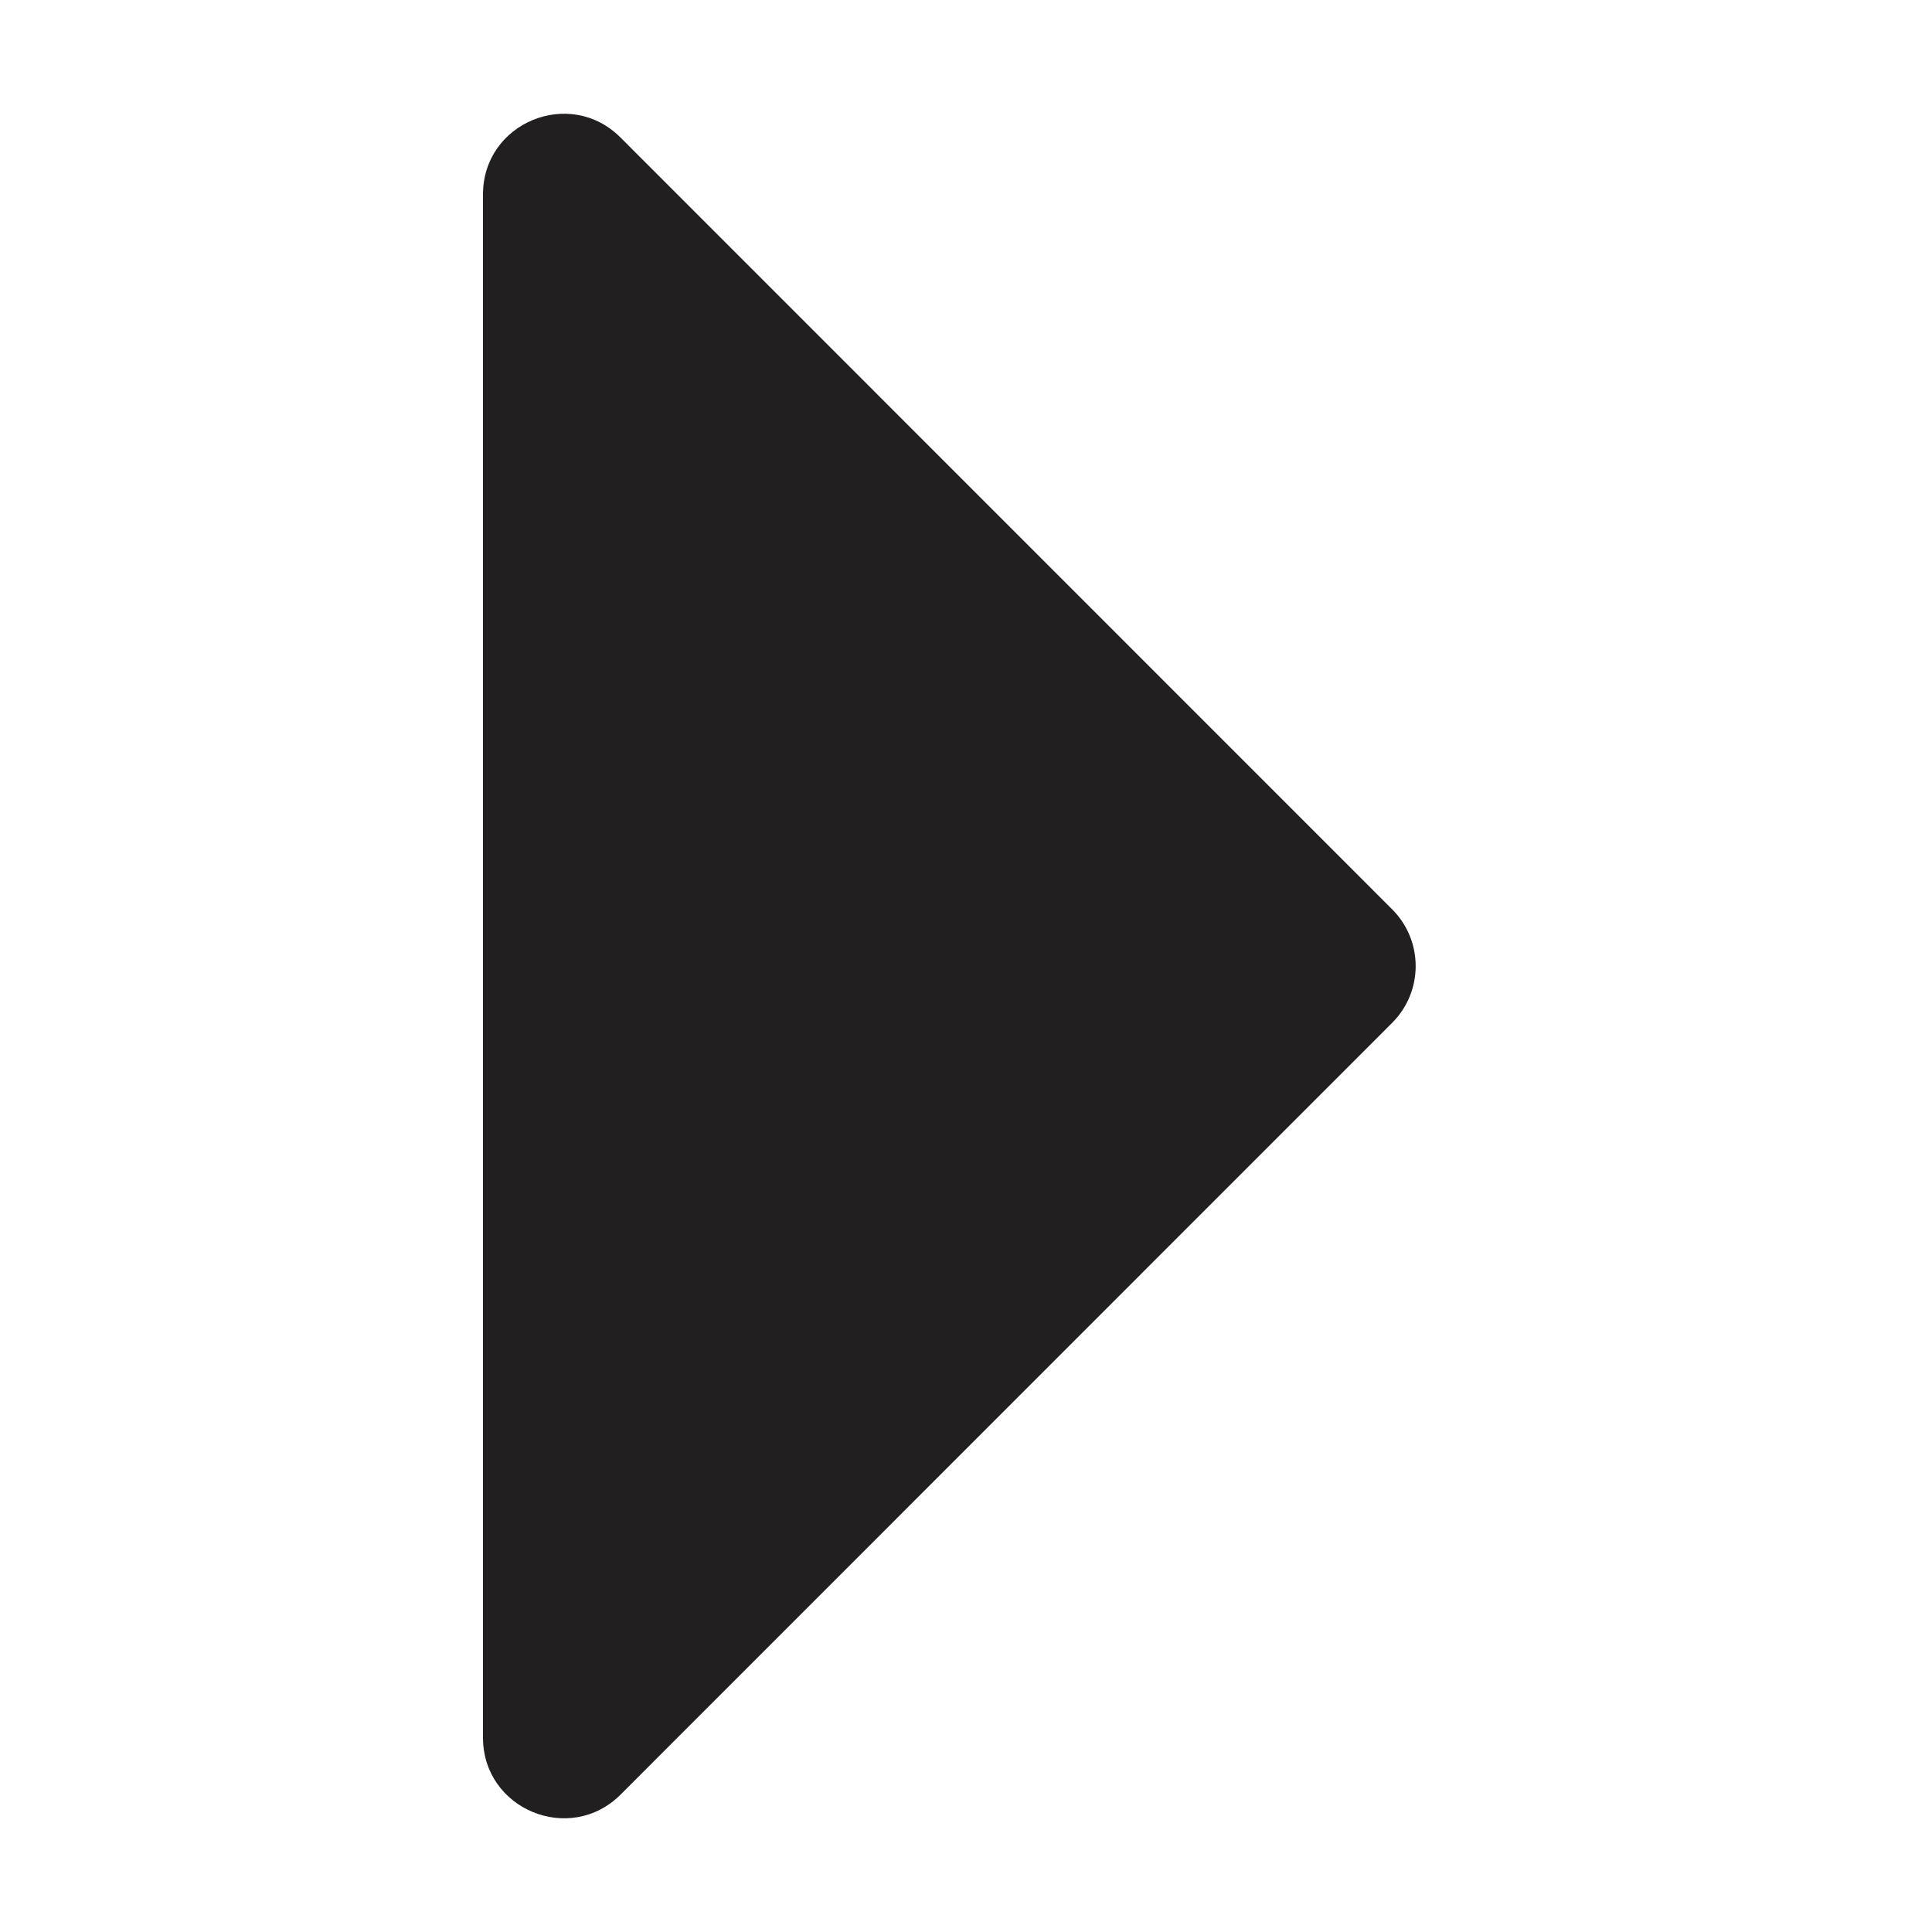 <svg width="12" height="12" viewBox="0 0 12 12" fill="none" xmlns="http://www.w3.org/2000/svg">
<path d="M8.646 6.354L3.854 11.147C3.539 11.461 3 11.238 3 10.793L3 1.207C3 0.762 3.539 0.539 3.854 0.854L8.646 5.647C8.842 5.842 8.842 6.159 8.646 6.354Z" fill="#221F20"/>
</svg>
